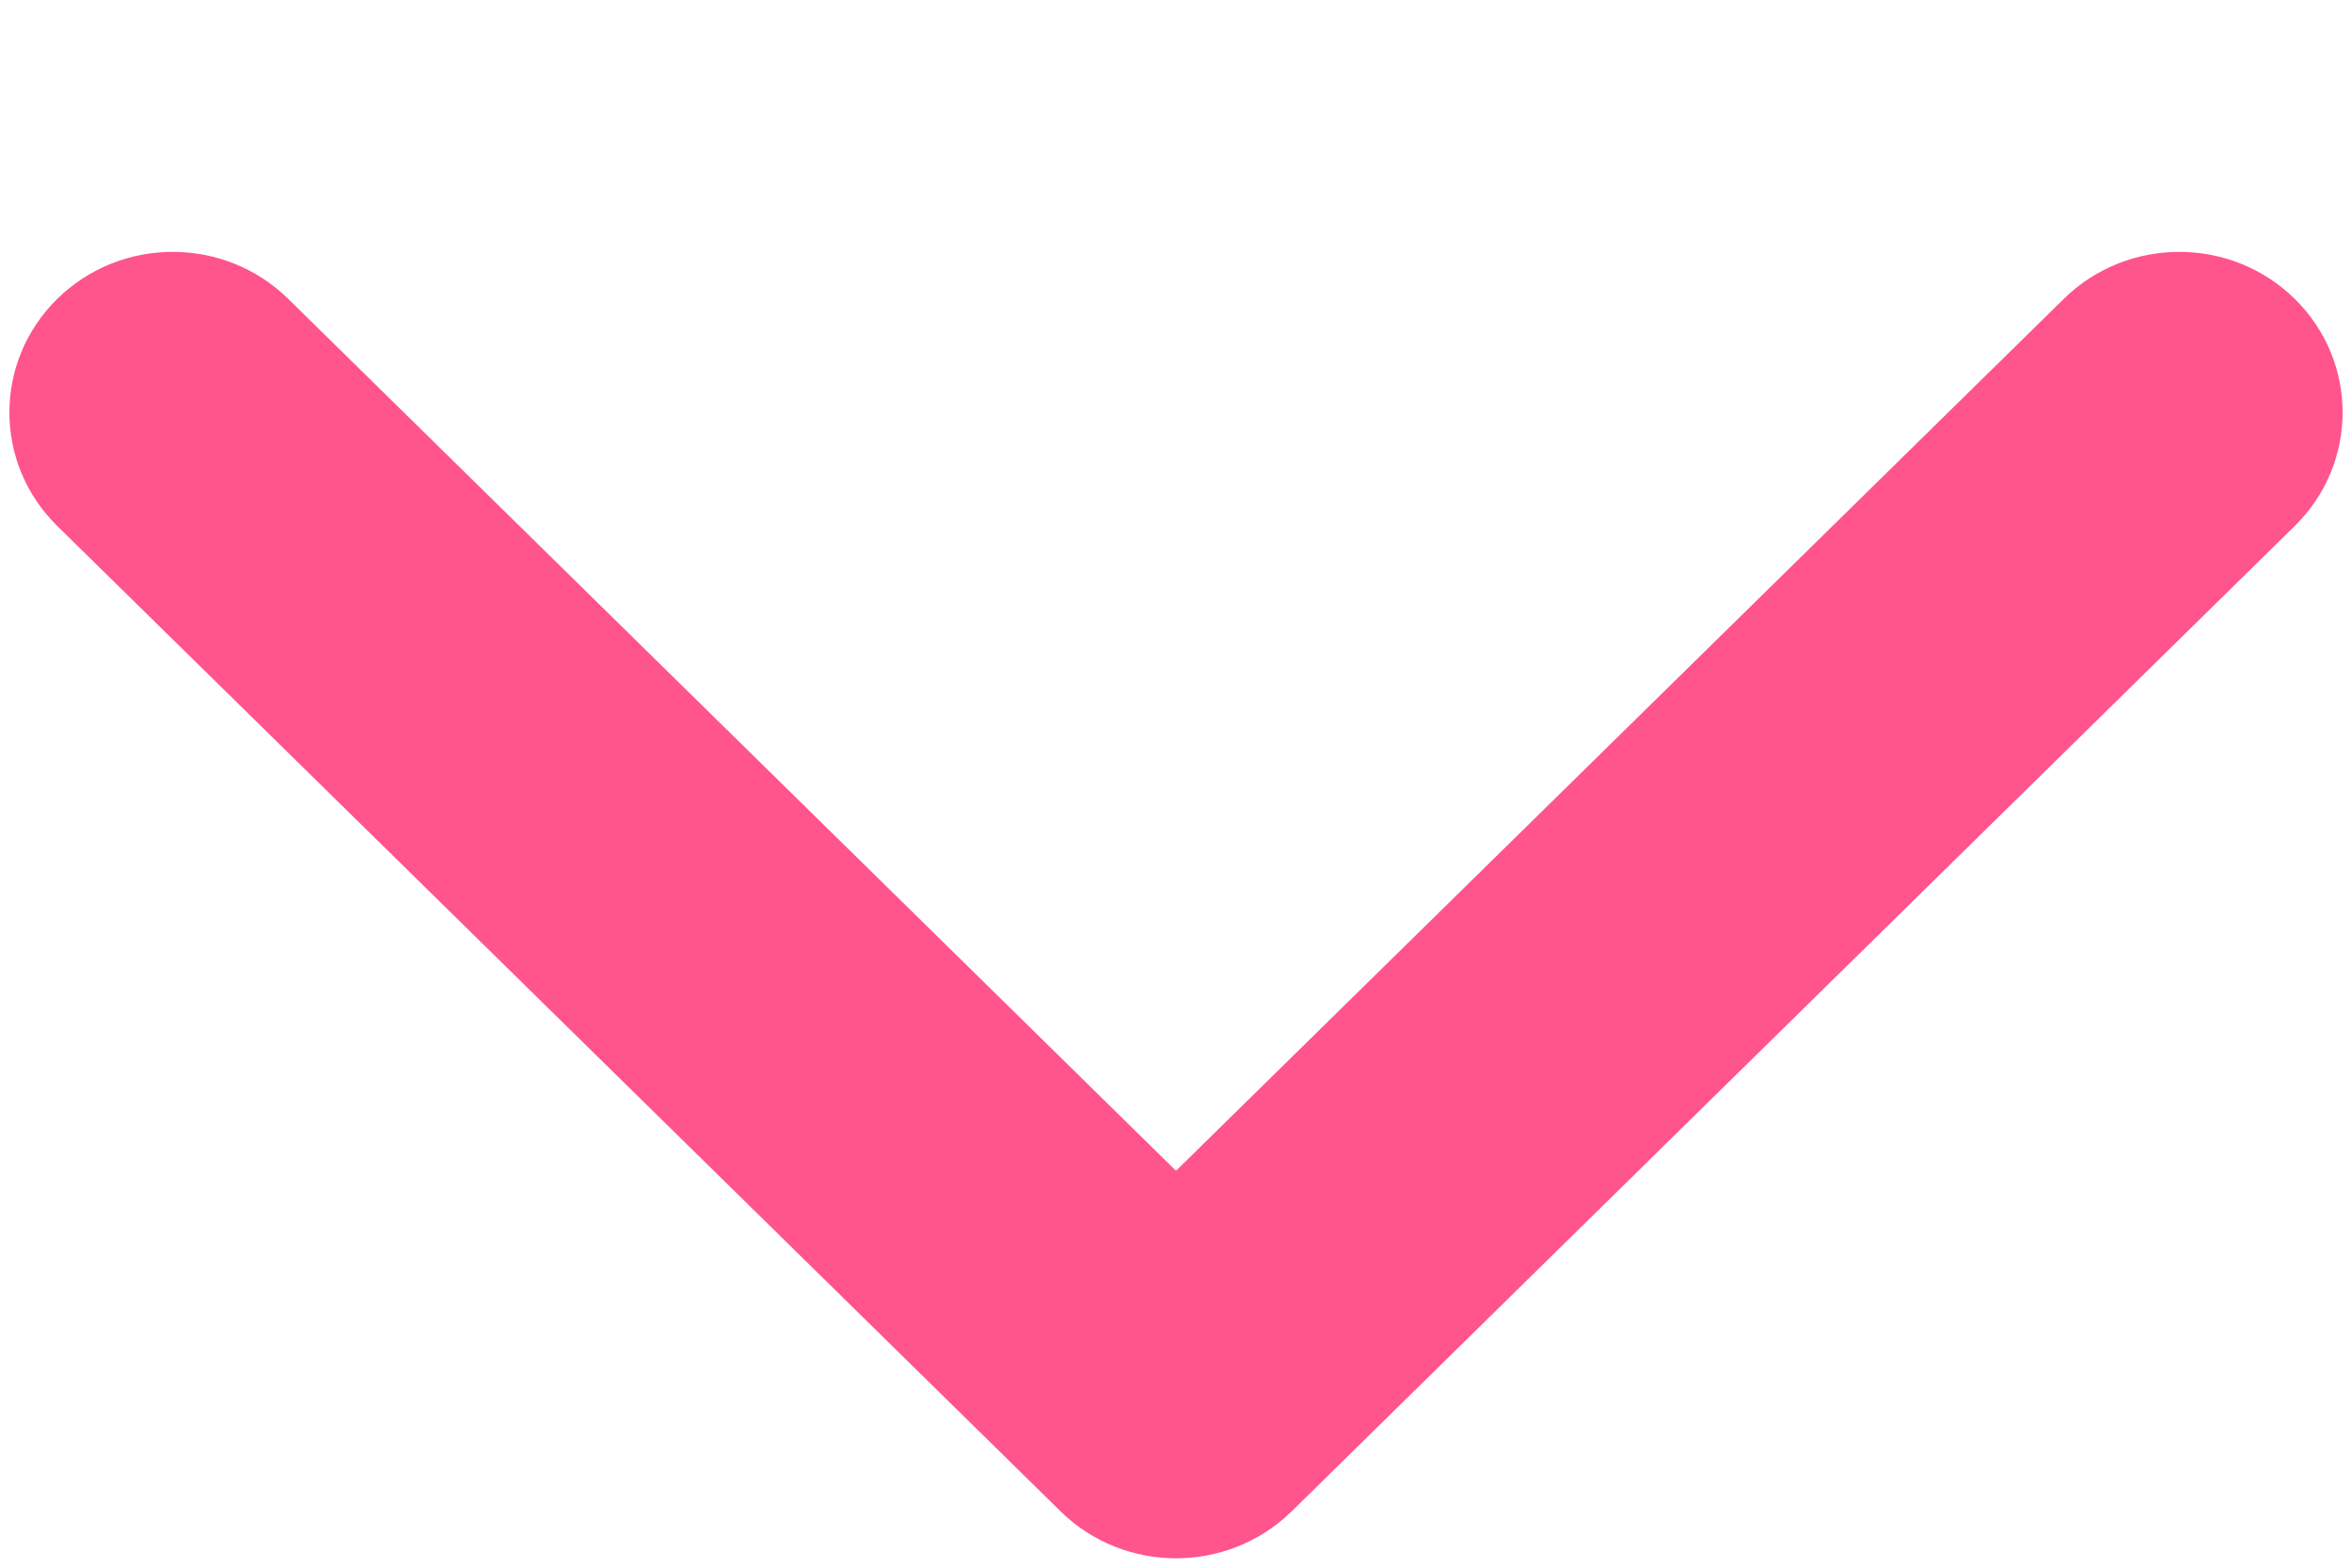 <svg width="9" height="6" viewBox="0 0 9 6" fill="none" xmlns="http://www.w3.org/2000/svg">
<path fill-rule="evenodd" clip-rule="evenodd" d="M4.058 5.784L0.219 2.013C-0.025 1.773 -0.025 1.384 0.219 1.144C0.463 0.904 0.859 0.904 1.103 1.144L4.5 4.481L7.897 1.144C8.141 0.904 8.537 0.904 8.781 1.144C9.025 1.384 9.025 1.773 8.781 2.013L4.942 5.785C4.82 5.904 4.66 5.964 4.5 5.964C4.34 5.964 4.18 5.904 4.058 5.784Z" fill="#FF548C"/>
</svg>
